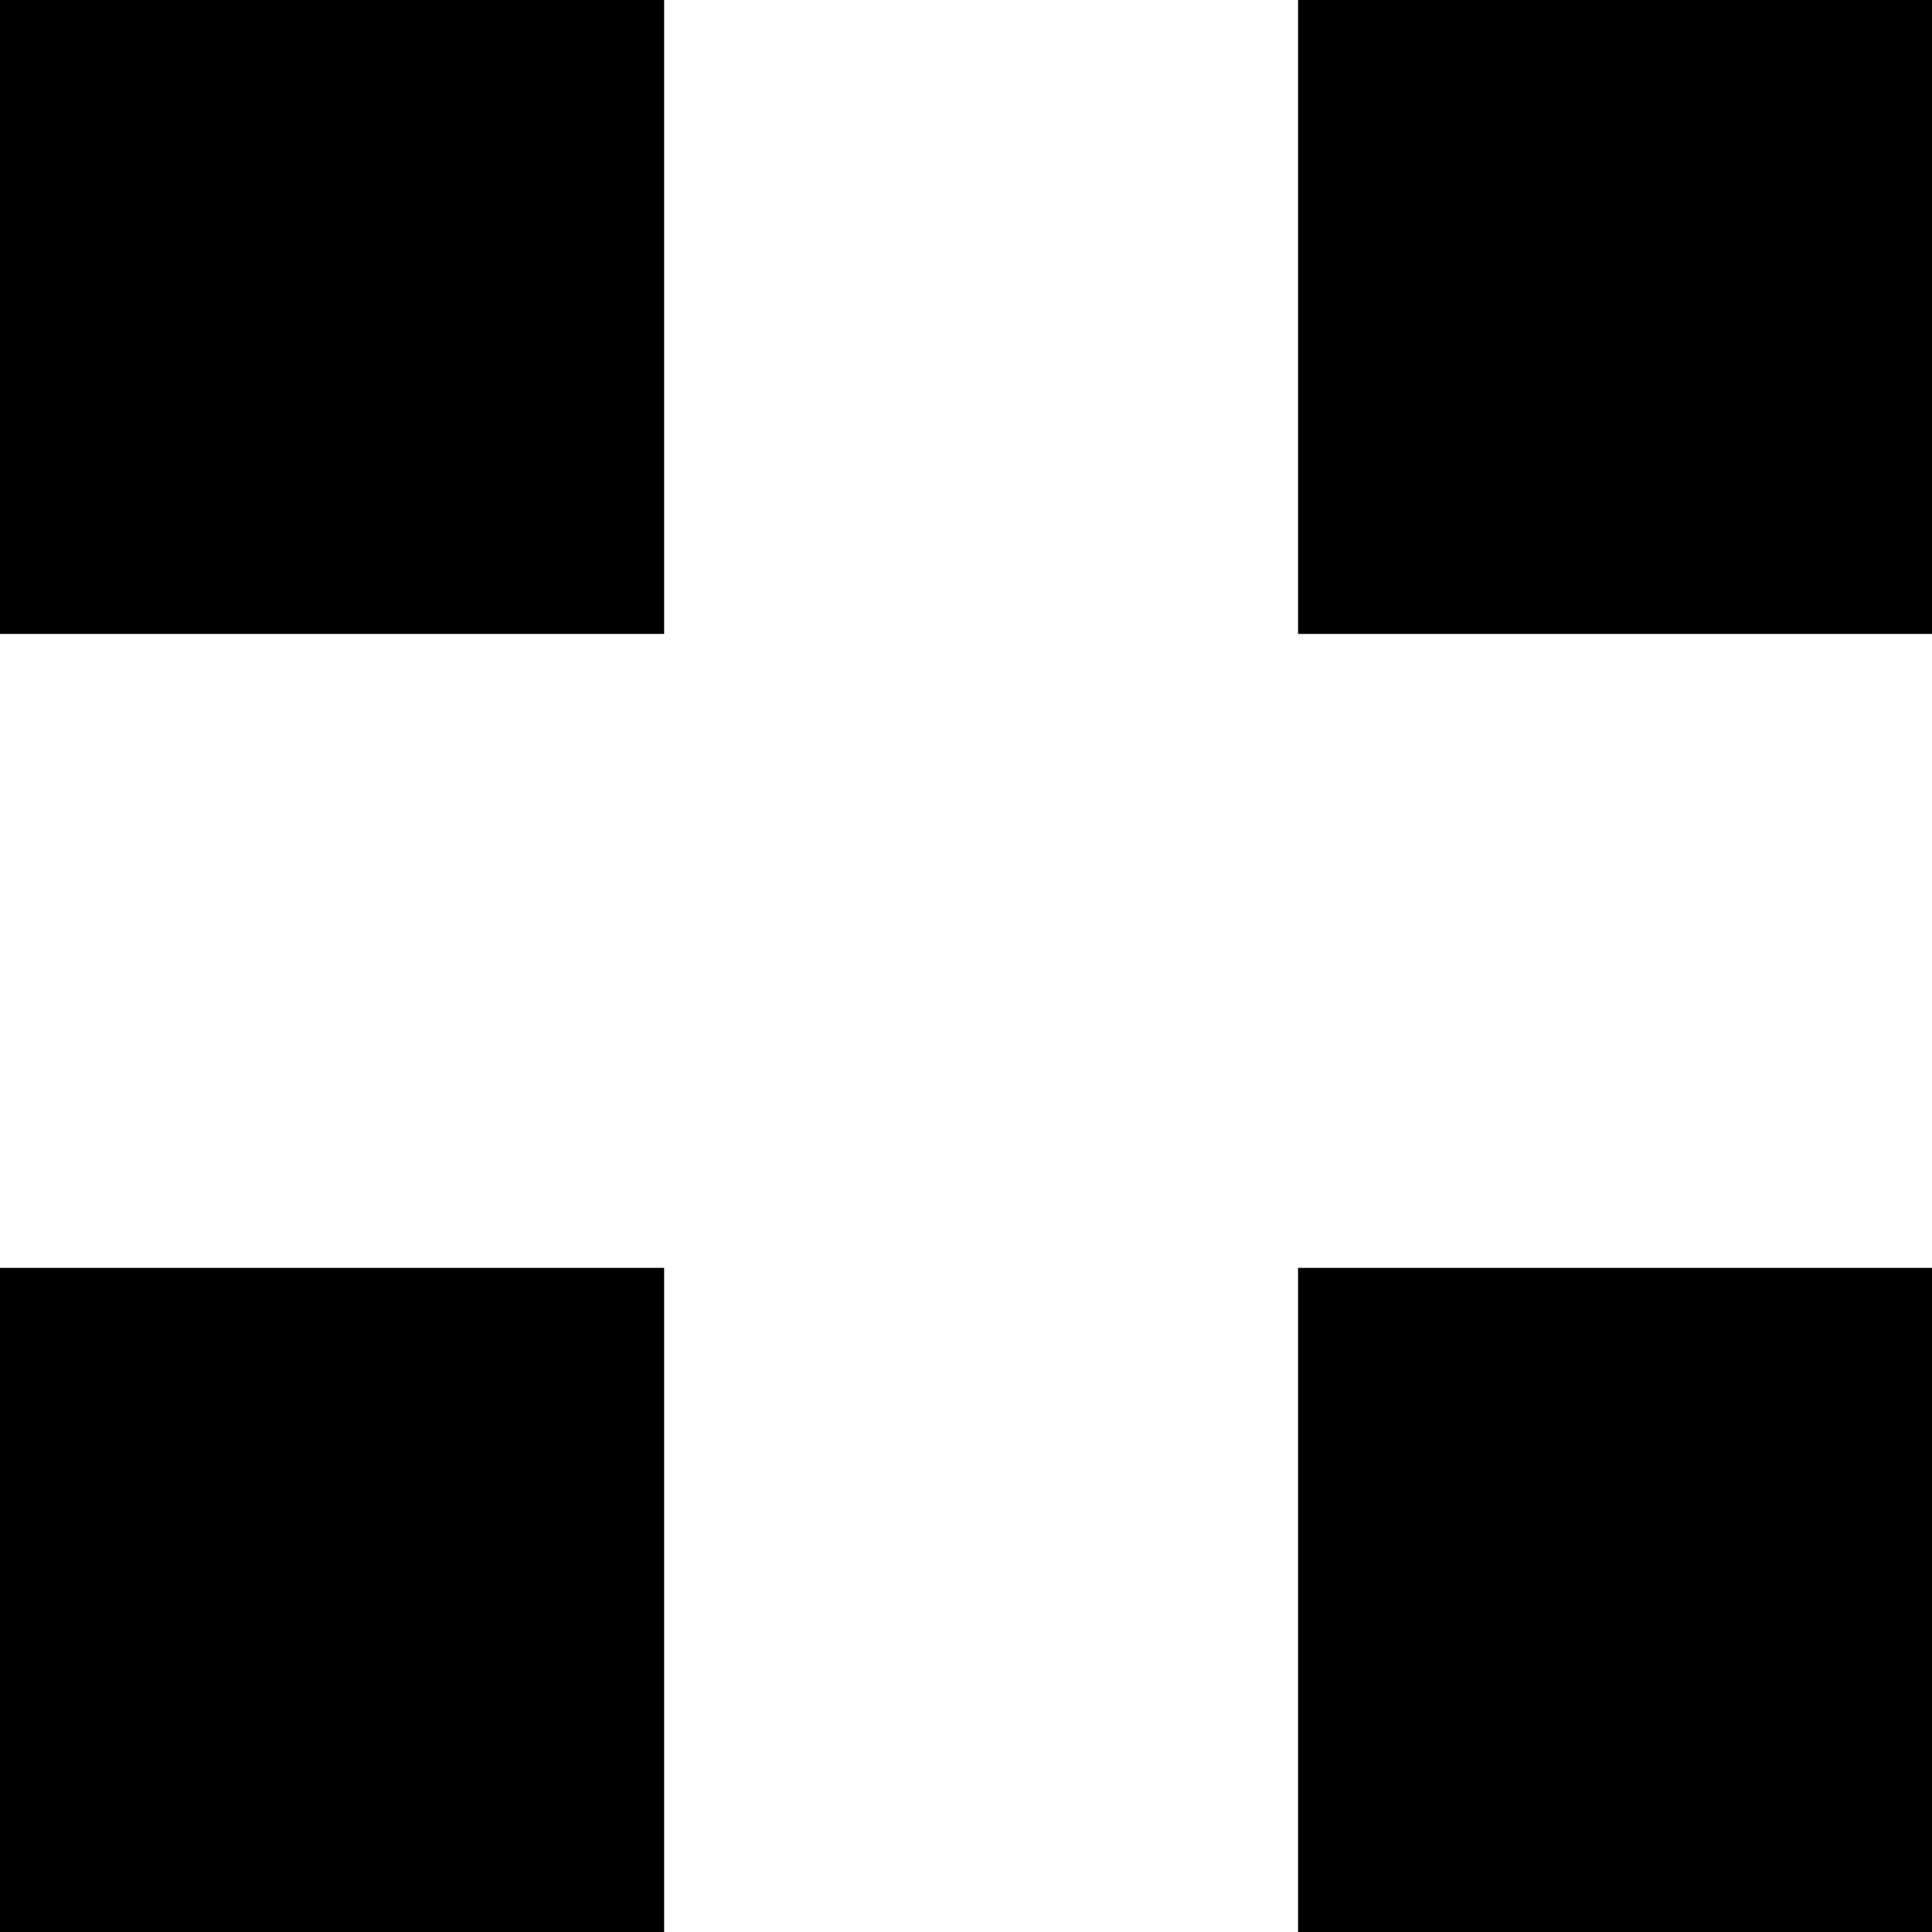<?xml version="1.0" encoding="utf-8"?>
<!-- Generator: Adobe Illustrator 19.0.0, SVG Export Plug-In . SVG Version: 6.00 Build 0)  -->
<svg version="1.1" id="Layer_1" xmlns="http://www.w3.org/2000/svg" xmlns:xlink="http://www.w3.org/1999/xlink" x="0px" y="0px"
	 viewBox="0 0 64 64" style="enable-background:new 0 0 64 64;" xml:space="preserve">
<g id="XMLID_2_">
	<rect id="XMLID_6_" width="22" height="21"/>
	<rect id="XMLID_7_" x="43" width="21" height="21"/>
	<rect id="XMLID_8_" y="42" width="22" height="22"/>
	<rect id="XMLID_9_" x="43" y="42" width="21" height="22"/>
</g>
</svg>
